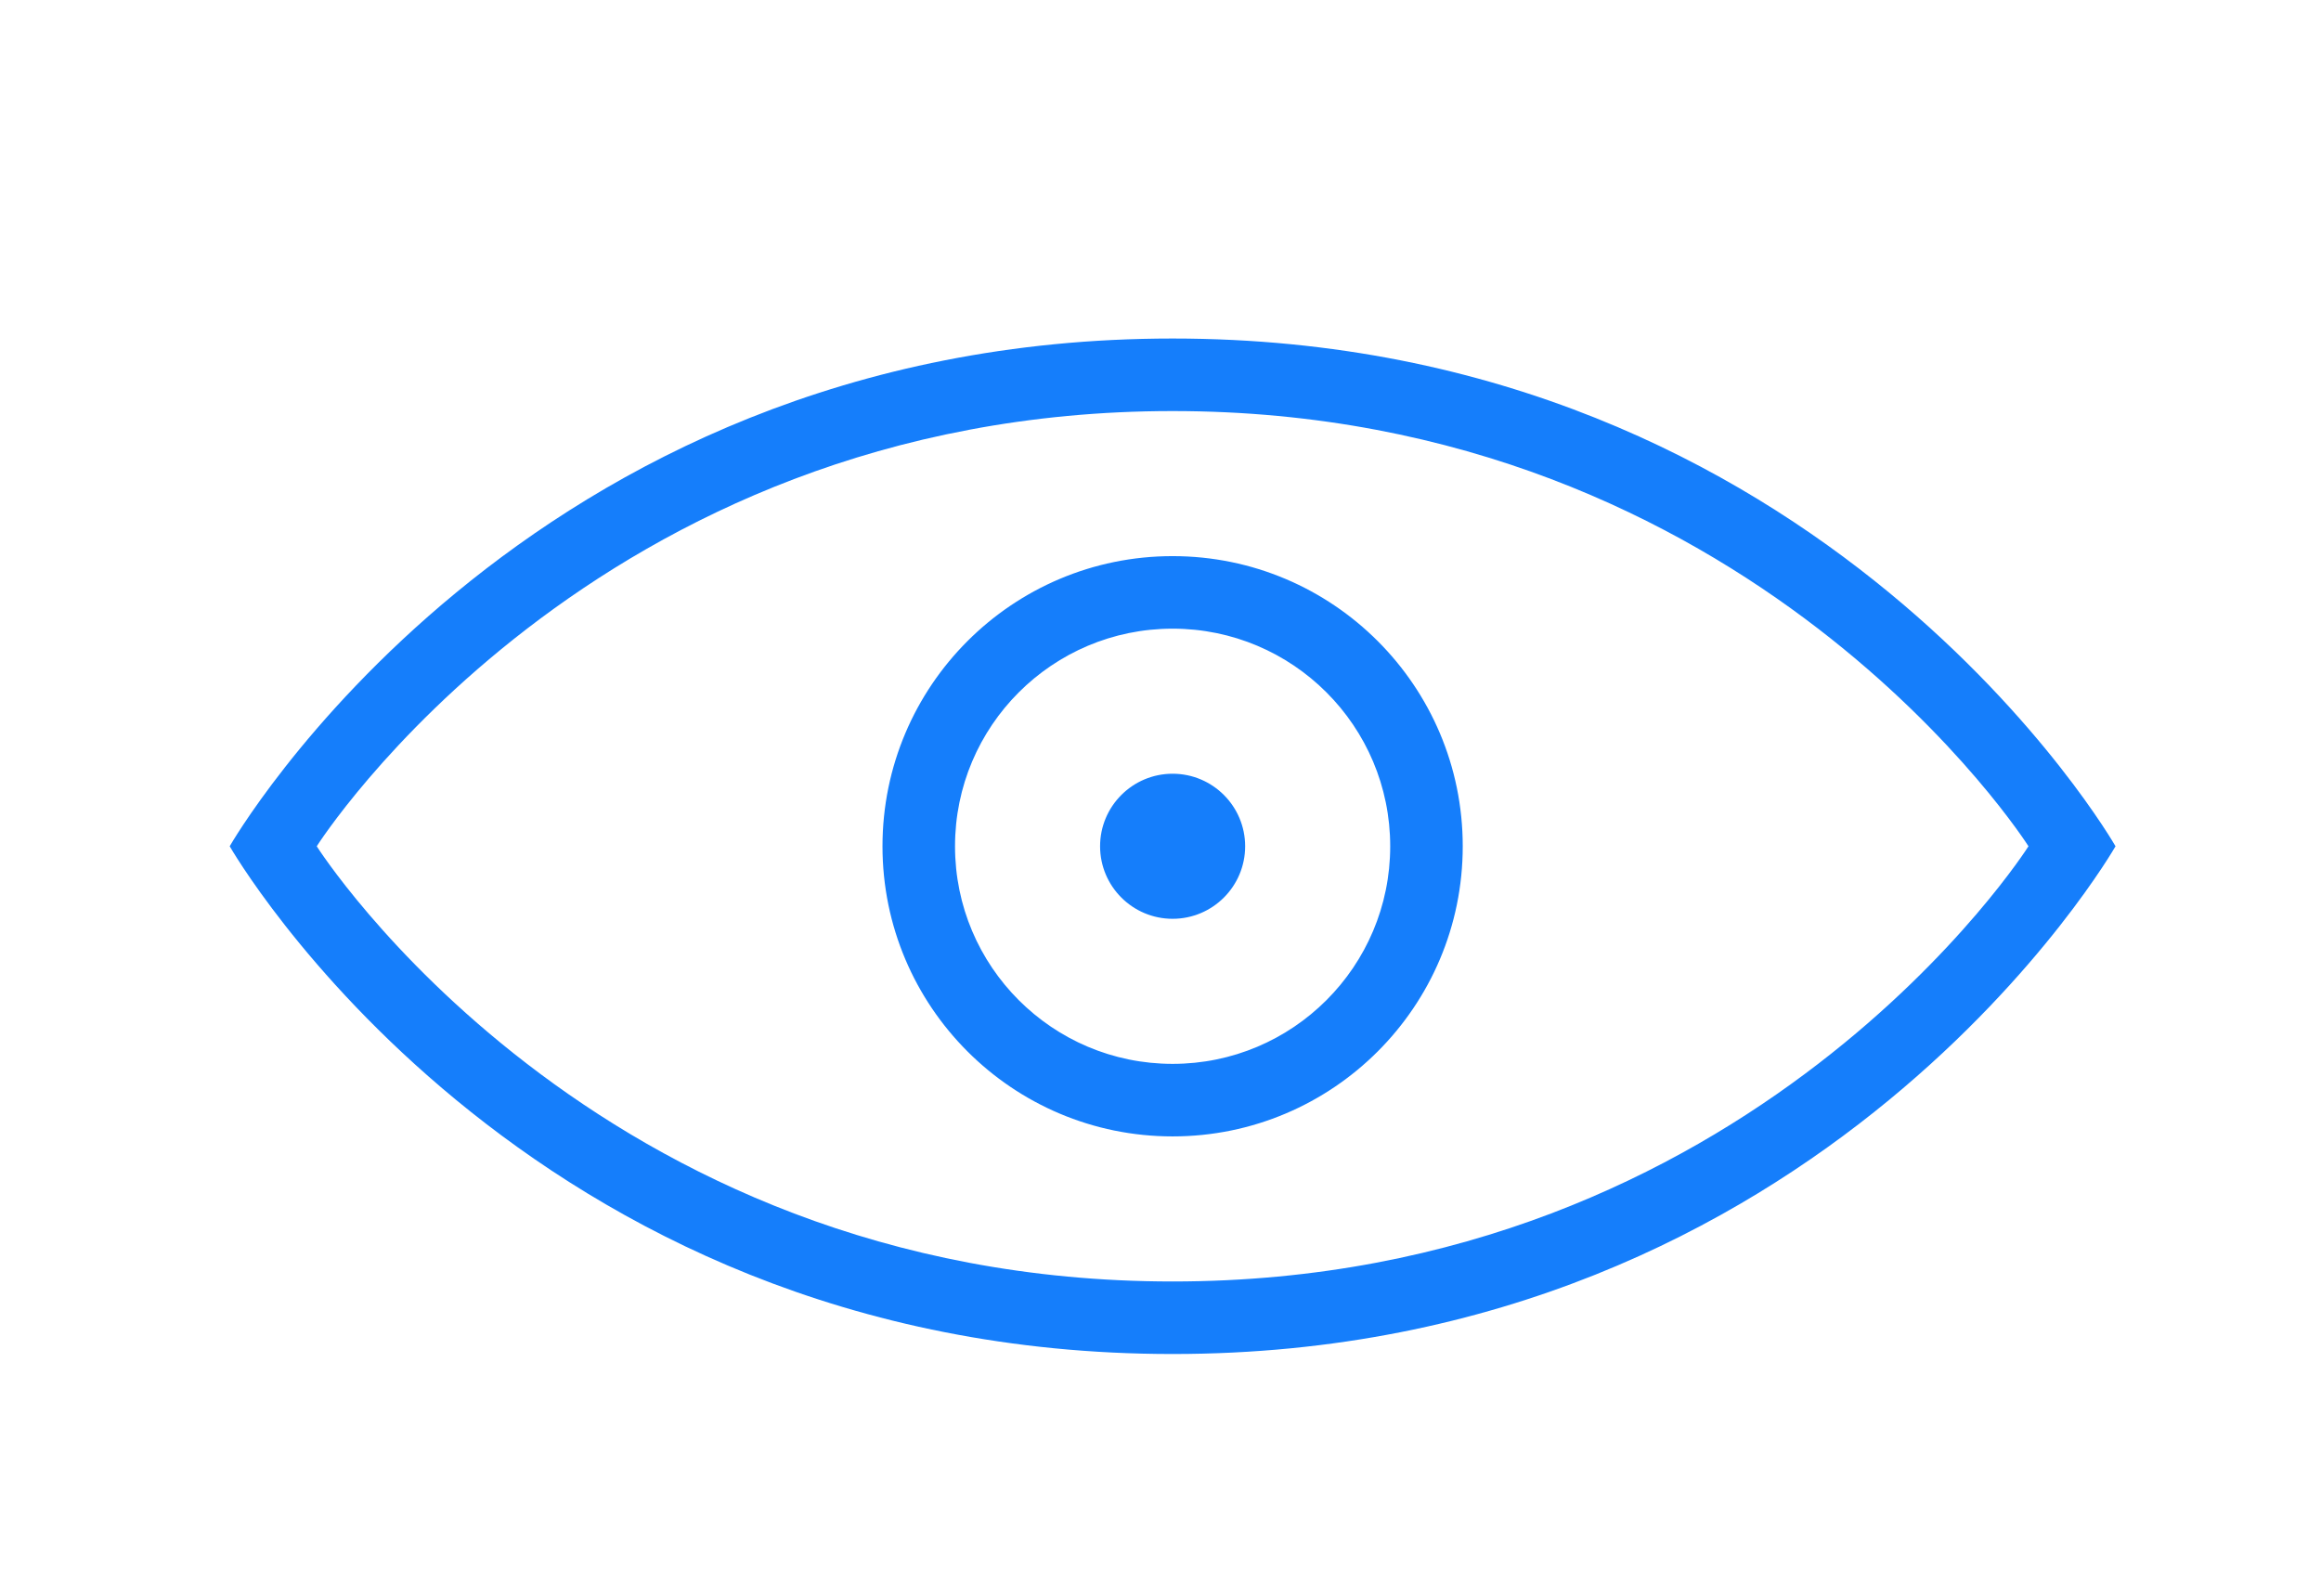 <svg width="32" height="22" xmlns="http://www.w3.org/2000/svg">
 <title/>
 <desc/>

 <g>
  <title>background</title>
  <rect fill="none" id="canvas_background" height="24" width="34" y="-1" x="-1"/>
 </g>
 <g>
  <title>Layer 1</title>
  <g id="Page-1" fill-rule="evenodd" fill="none">
   <g id="icon-22-eye" fill="#157EFB">
    <path id="eye" d="m16.167,4.667c-9,0 -13,7 -13,7c0,0 4,7 13,7c9,0 13,-7 13,-7c0,0 -4,-7 -13,-7l0,0l0,0zm0,1c-8,0 -11.8,6 -11.8,6c0,0 3.8,6 11.8,6c8,0 11.8,-6 11.8,-6c0,0 -3.8,-6 -11.8,-6l0,0l0,0zm0,10c2.209,0 4,-1.791 4,-4c0,-2.209 -1.791,-4 -4,-4c-2.209,0 -4,1.791 -4,4c0,2.209 1.791,4 4,4l0,0l0,0zm0,-1c1.657,0 3,-1.343 3,-3c0,-1.657 -1.343,-3 -3,-3c-1.657,0 -3,1.343 -3,3c0,1.657 1.343,3 3,3l0,0l0,0zm0,-2c0.552,0 1,-0.448 1,-1c0,-0.552 -0.448,-1 -1,-1c-0.552,0 -1,0.448 -1,1c0,0.552 0.448,1 1,1l0,0l0,0z"/>
   </g>
  </g>
 </g>
</svg>

